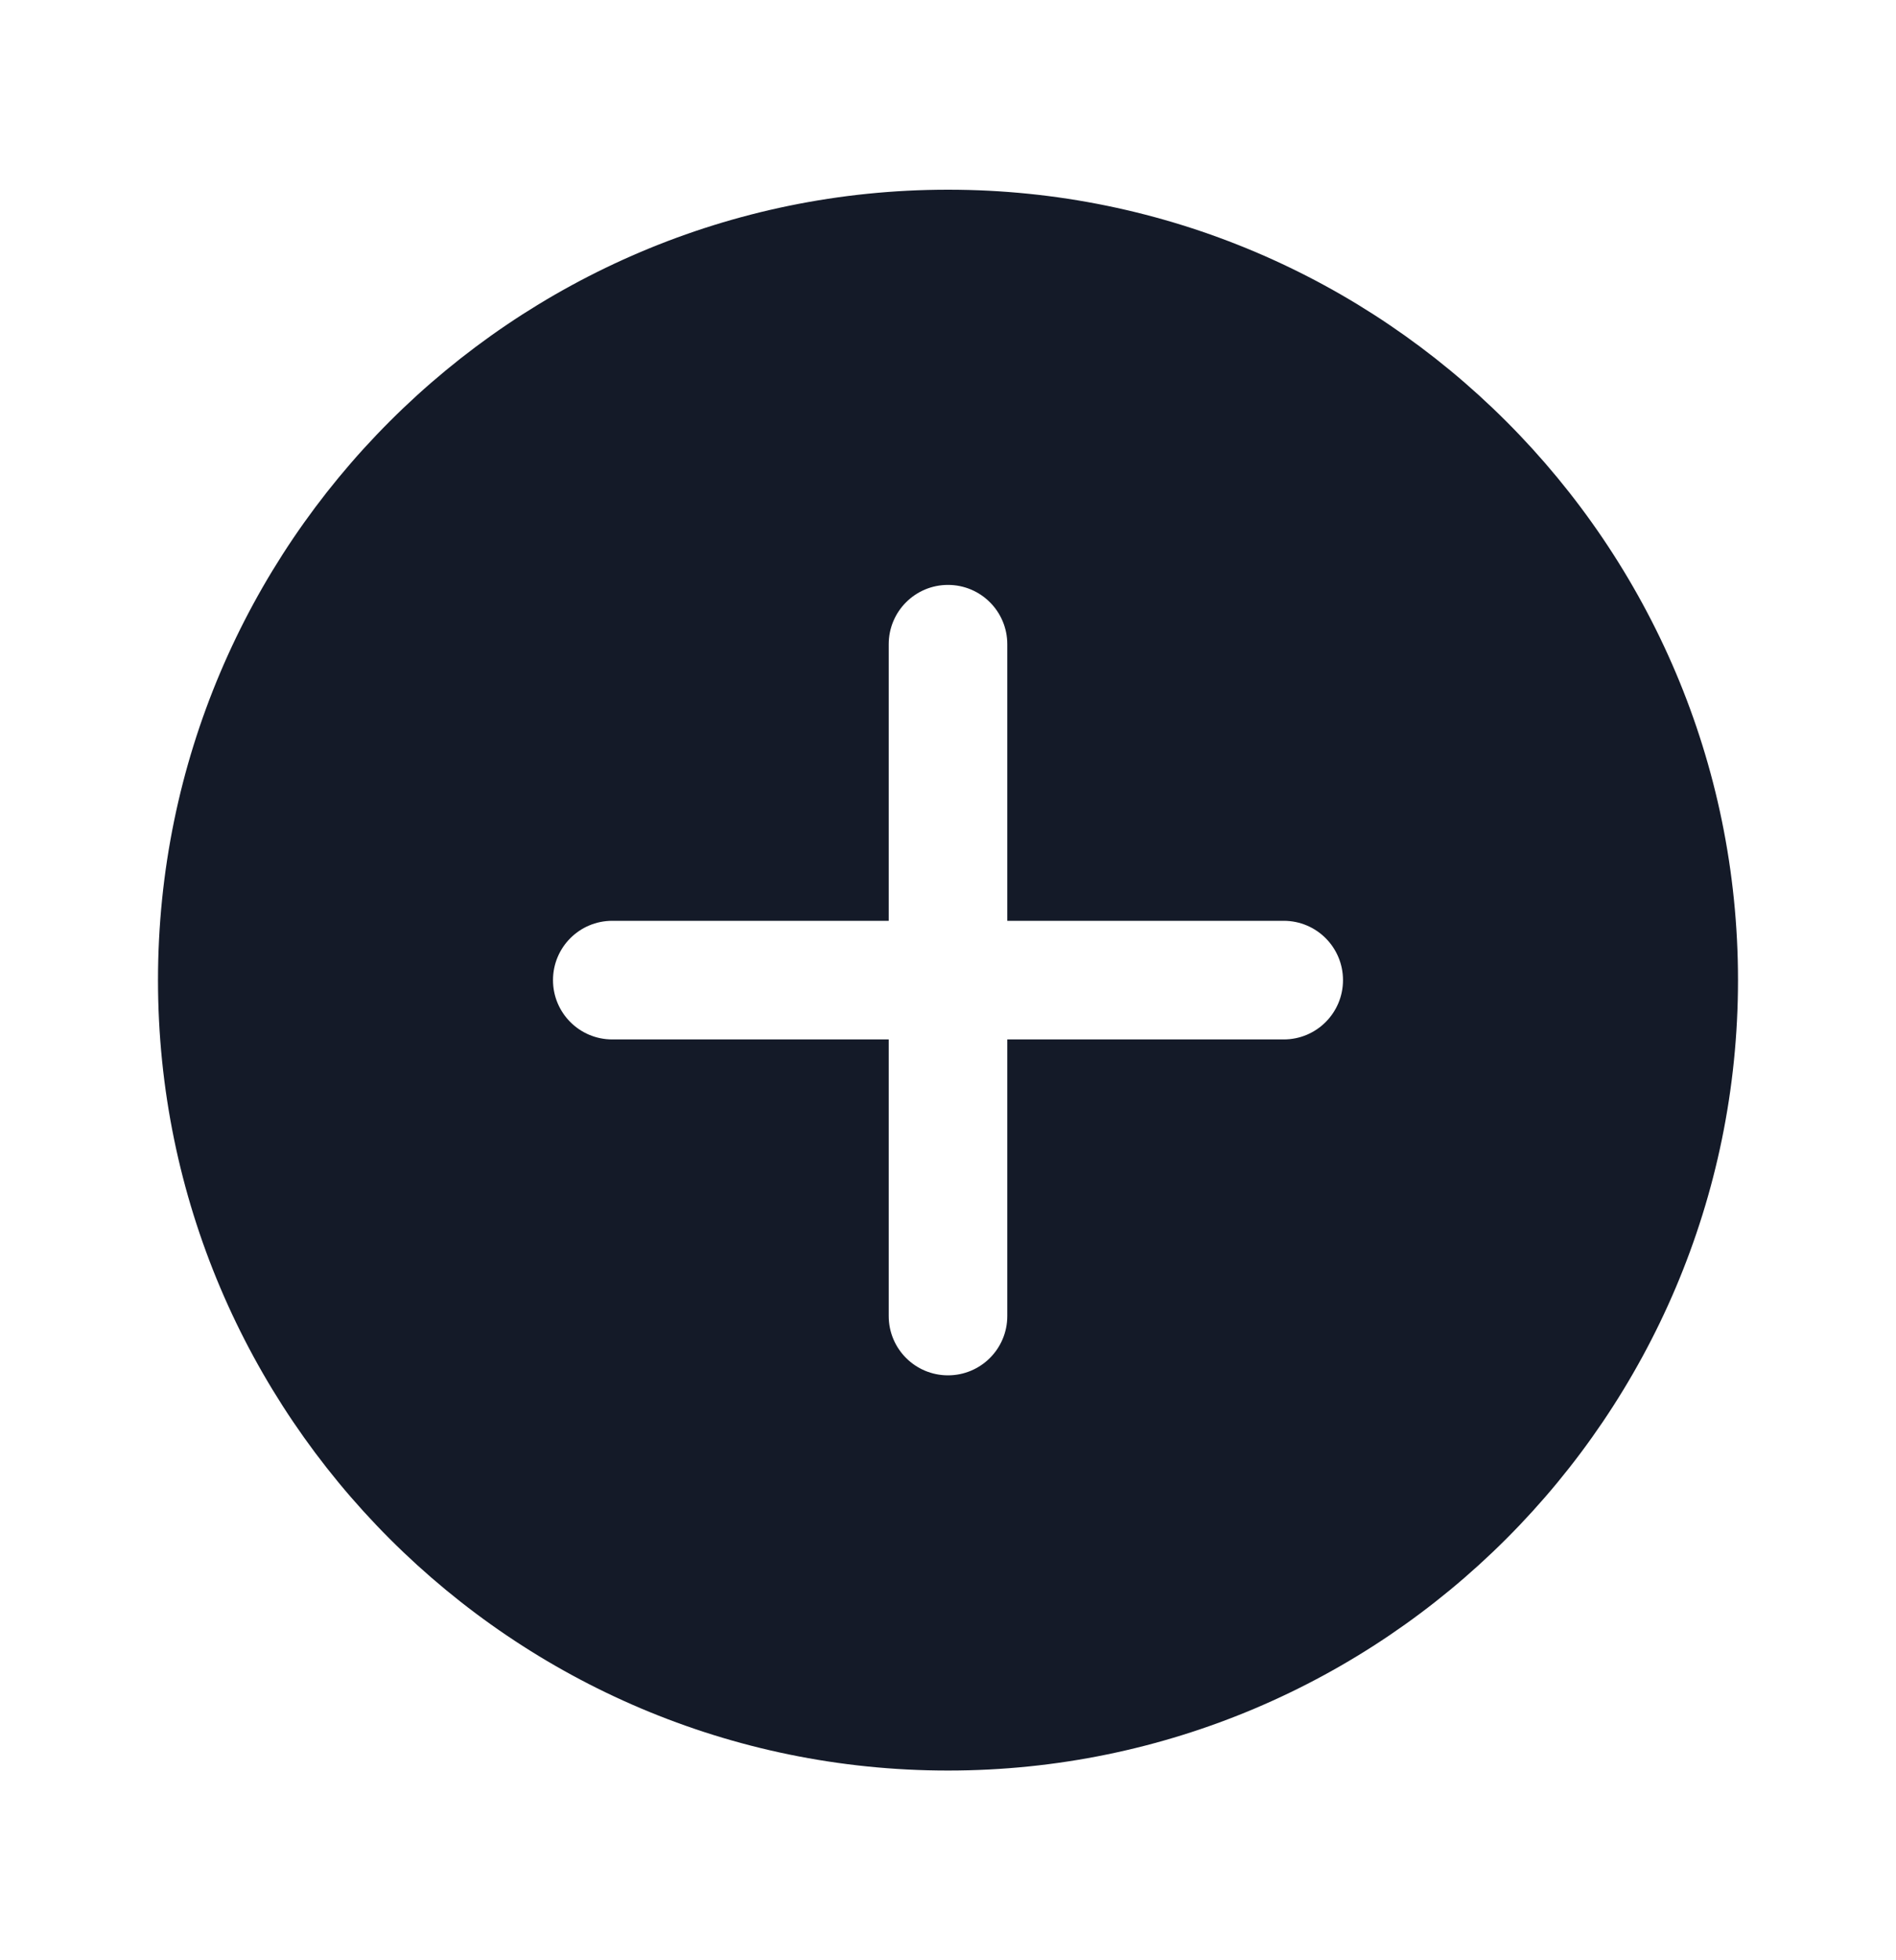 <svg width="30" height="31" viewBox="0 0 30 31" fill="none" xmlns="http://www.w3.org/2000/svg">
<path d="M15 3C8.107 3 2.5 8.607 2.5 15.5C2.5 22.392 8.107 28 15 28C21.892 28 27.5 22.392 27.5 15.5C27.5 8.607 21.892 3 15 3ZM20.312 16.438H15.938V20.812C15.938 21.331 15.518 21.75 15 21.75C14.482 21.75 14.062 21.331 14.062 20.812V16.438H9.688C9.169 16.438 8.75 16.018 8.75 15.5C8.75 14.982 9.169 14.562 9.688 14.562H14.062V10.188C14.062 9.669 14.482 9.25 15 9.25C15.518 9.25 15.938 9.669 15.938 10.188V14.562H20.312C20.831 14.562 21.25 14.982 21.25 15.5C21.25 16.018 20.831 16.438 20.312 16.438Z" fill="#141A28"/>
</svg>
